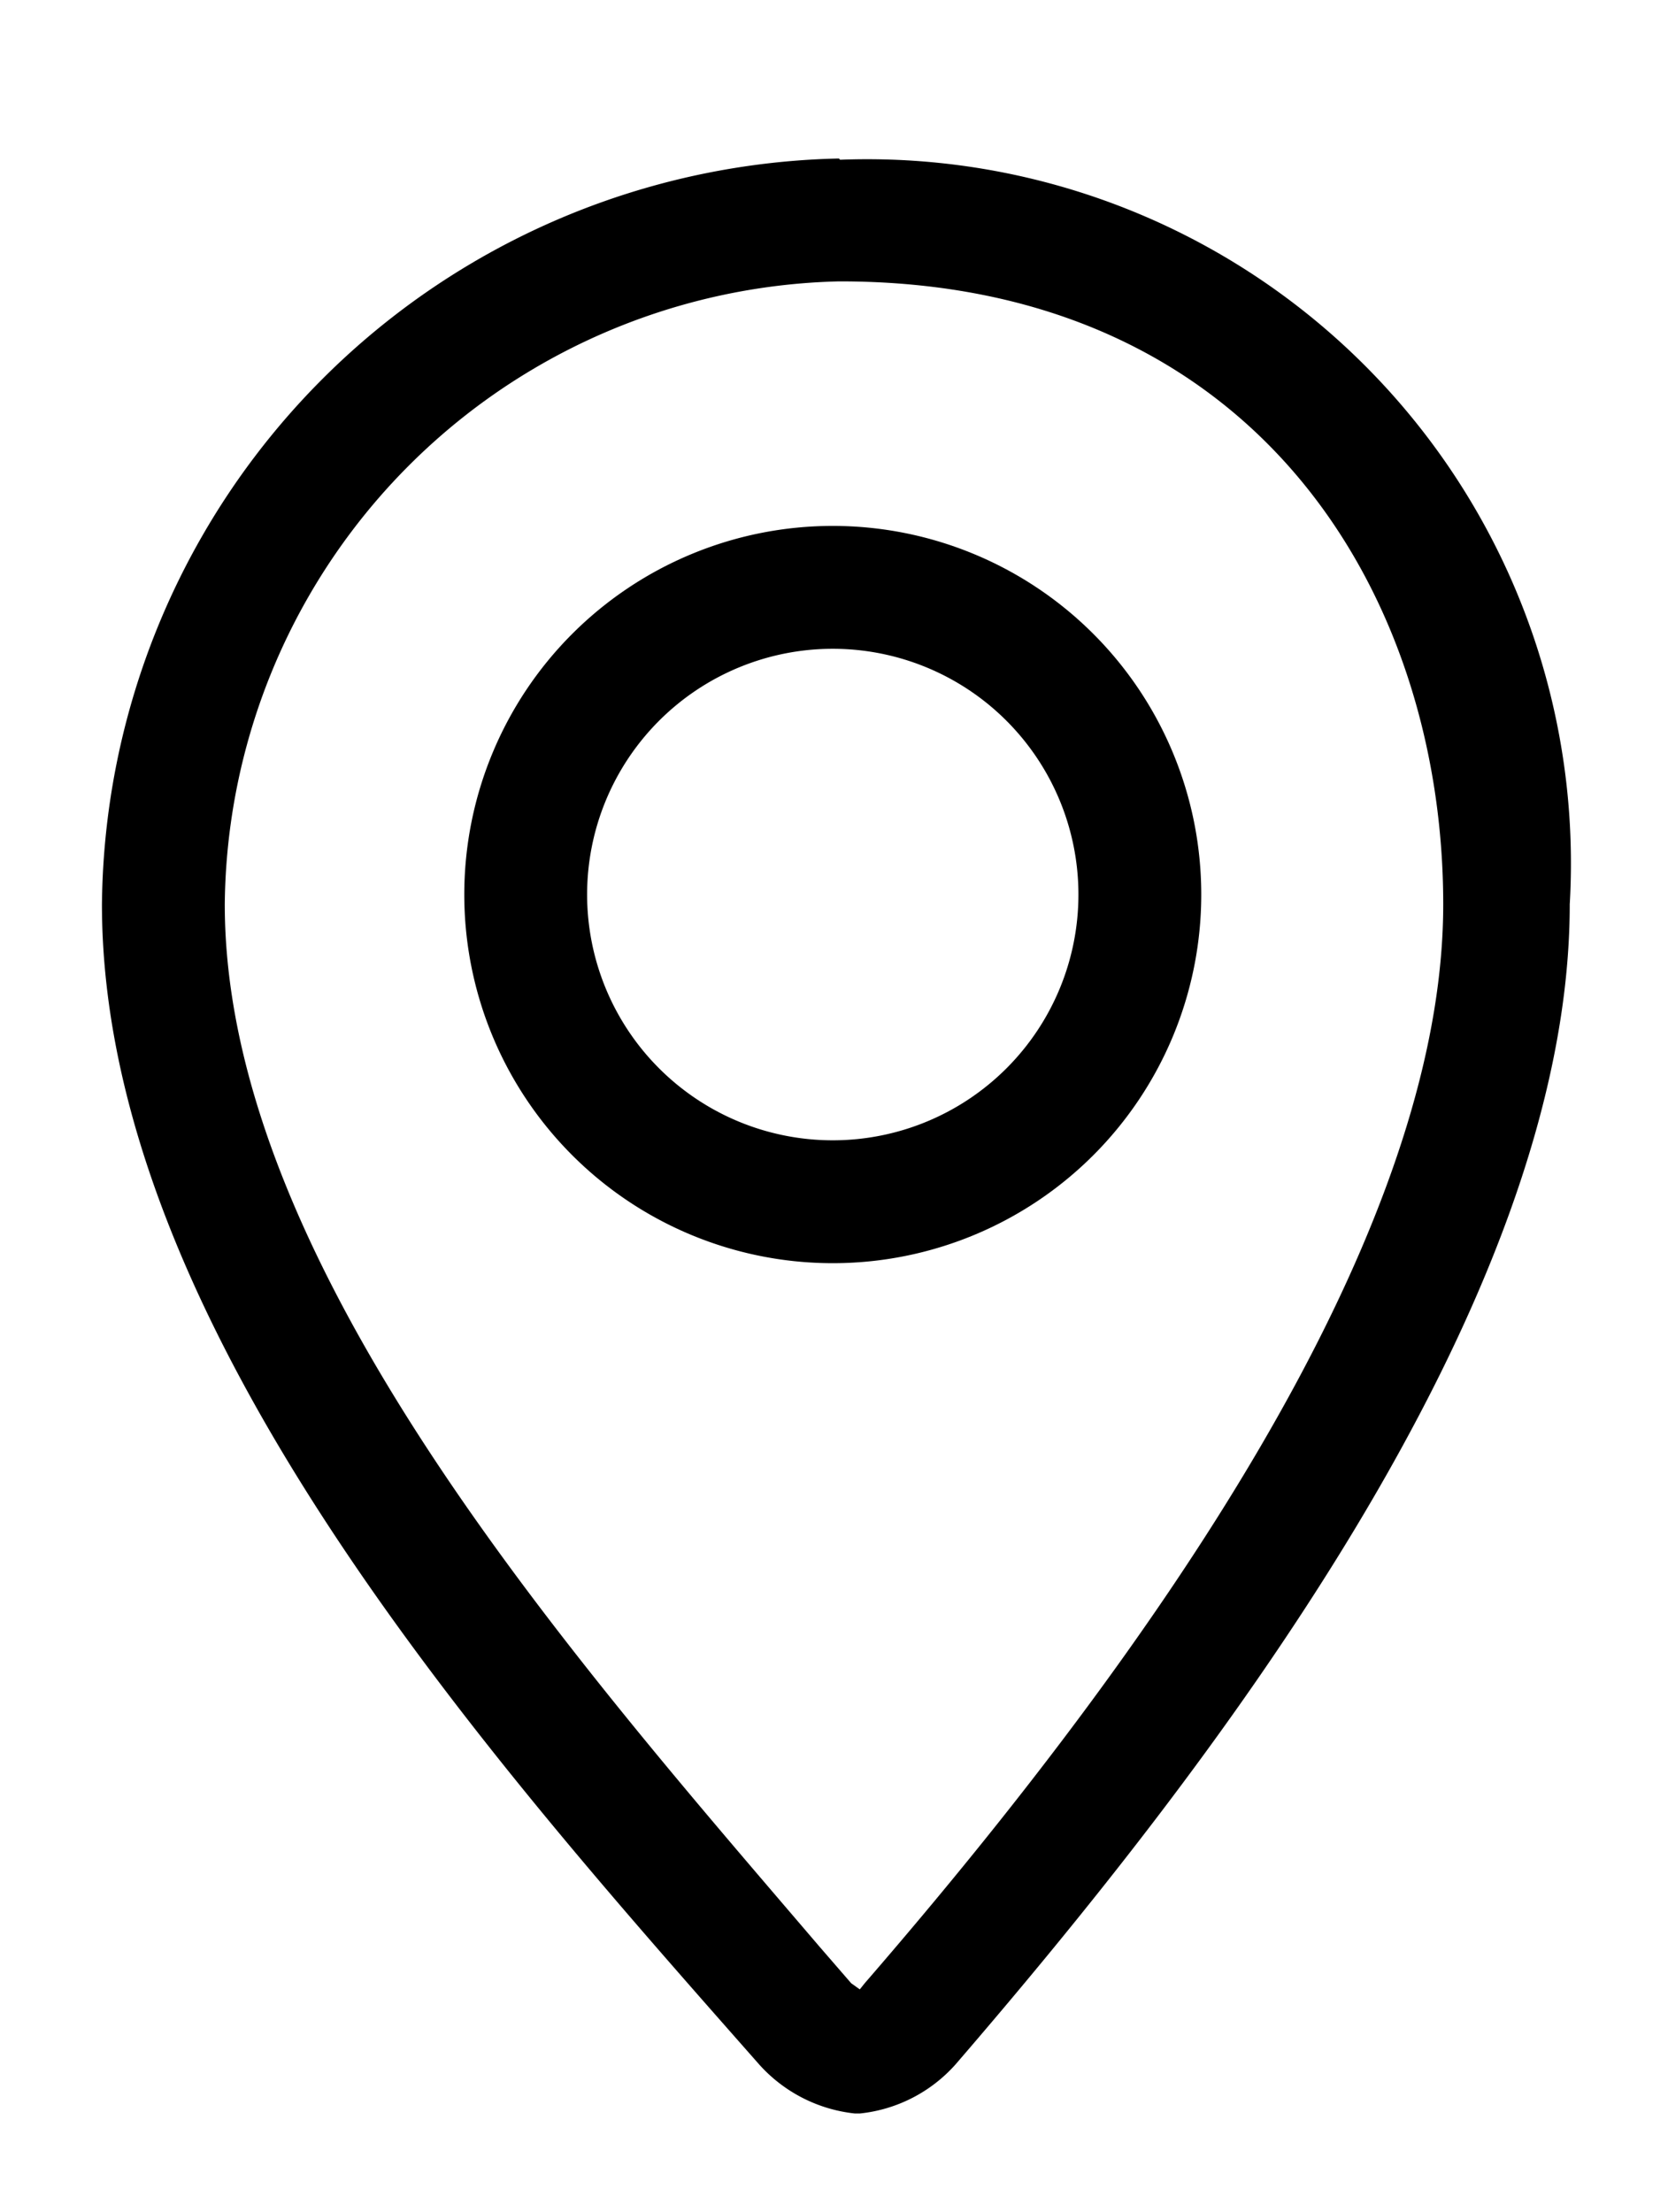 <svg id="Слой_1" data-name="Слой 1" xmlns="http://www.w3.org/2000/svg" viewBox="0 0 13.58 18"><defs></defs><title>Contact_v03 [преобразованный]</title><path class="cls-1" d="M6.84,2.29c3.39,0,4.91,2.55,4.91,5.07,0,2.22-1.59,5.18-4.71,8.78L7,16.19l-0.07-.05-0.26-.3c-2-2.34-4.84-5.55-4.84-8.48a5.12,5.12,0,0,1,5-5.07m0-1a6.13,6.13,0,0,0-6,6.07c0,3.44,3.2,7,5.35,9.44a1.22,1.22,0,0,0,.78.4H7a1.21,1.21,0,0,0,.78-0.4c2-2.32,5-6.15,5-9.44A5.73,5.73,0,0,0,6.84,1.3h0Z"/><path class="cls-1" d="M6.78,5.28a2,2,0,0,1,0,4,2,2,0,0,1-2-2,2,2,0,0,1,2-2m0-1a3,3,0,1,0,3,3,3,3,0,0,0-3-3h0Z"/></svg>